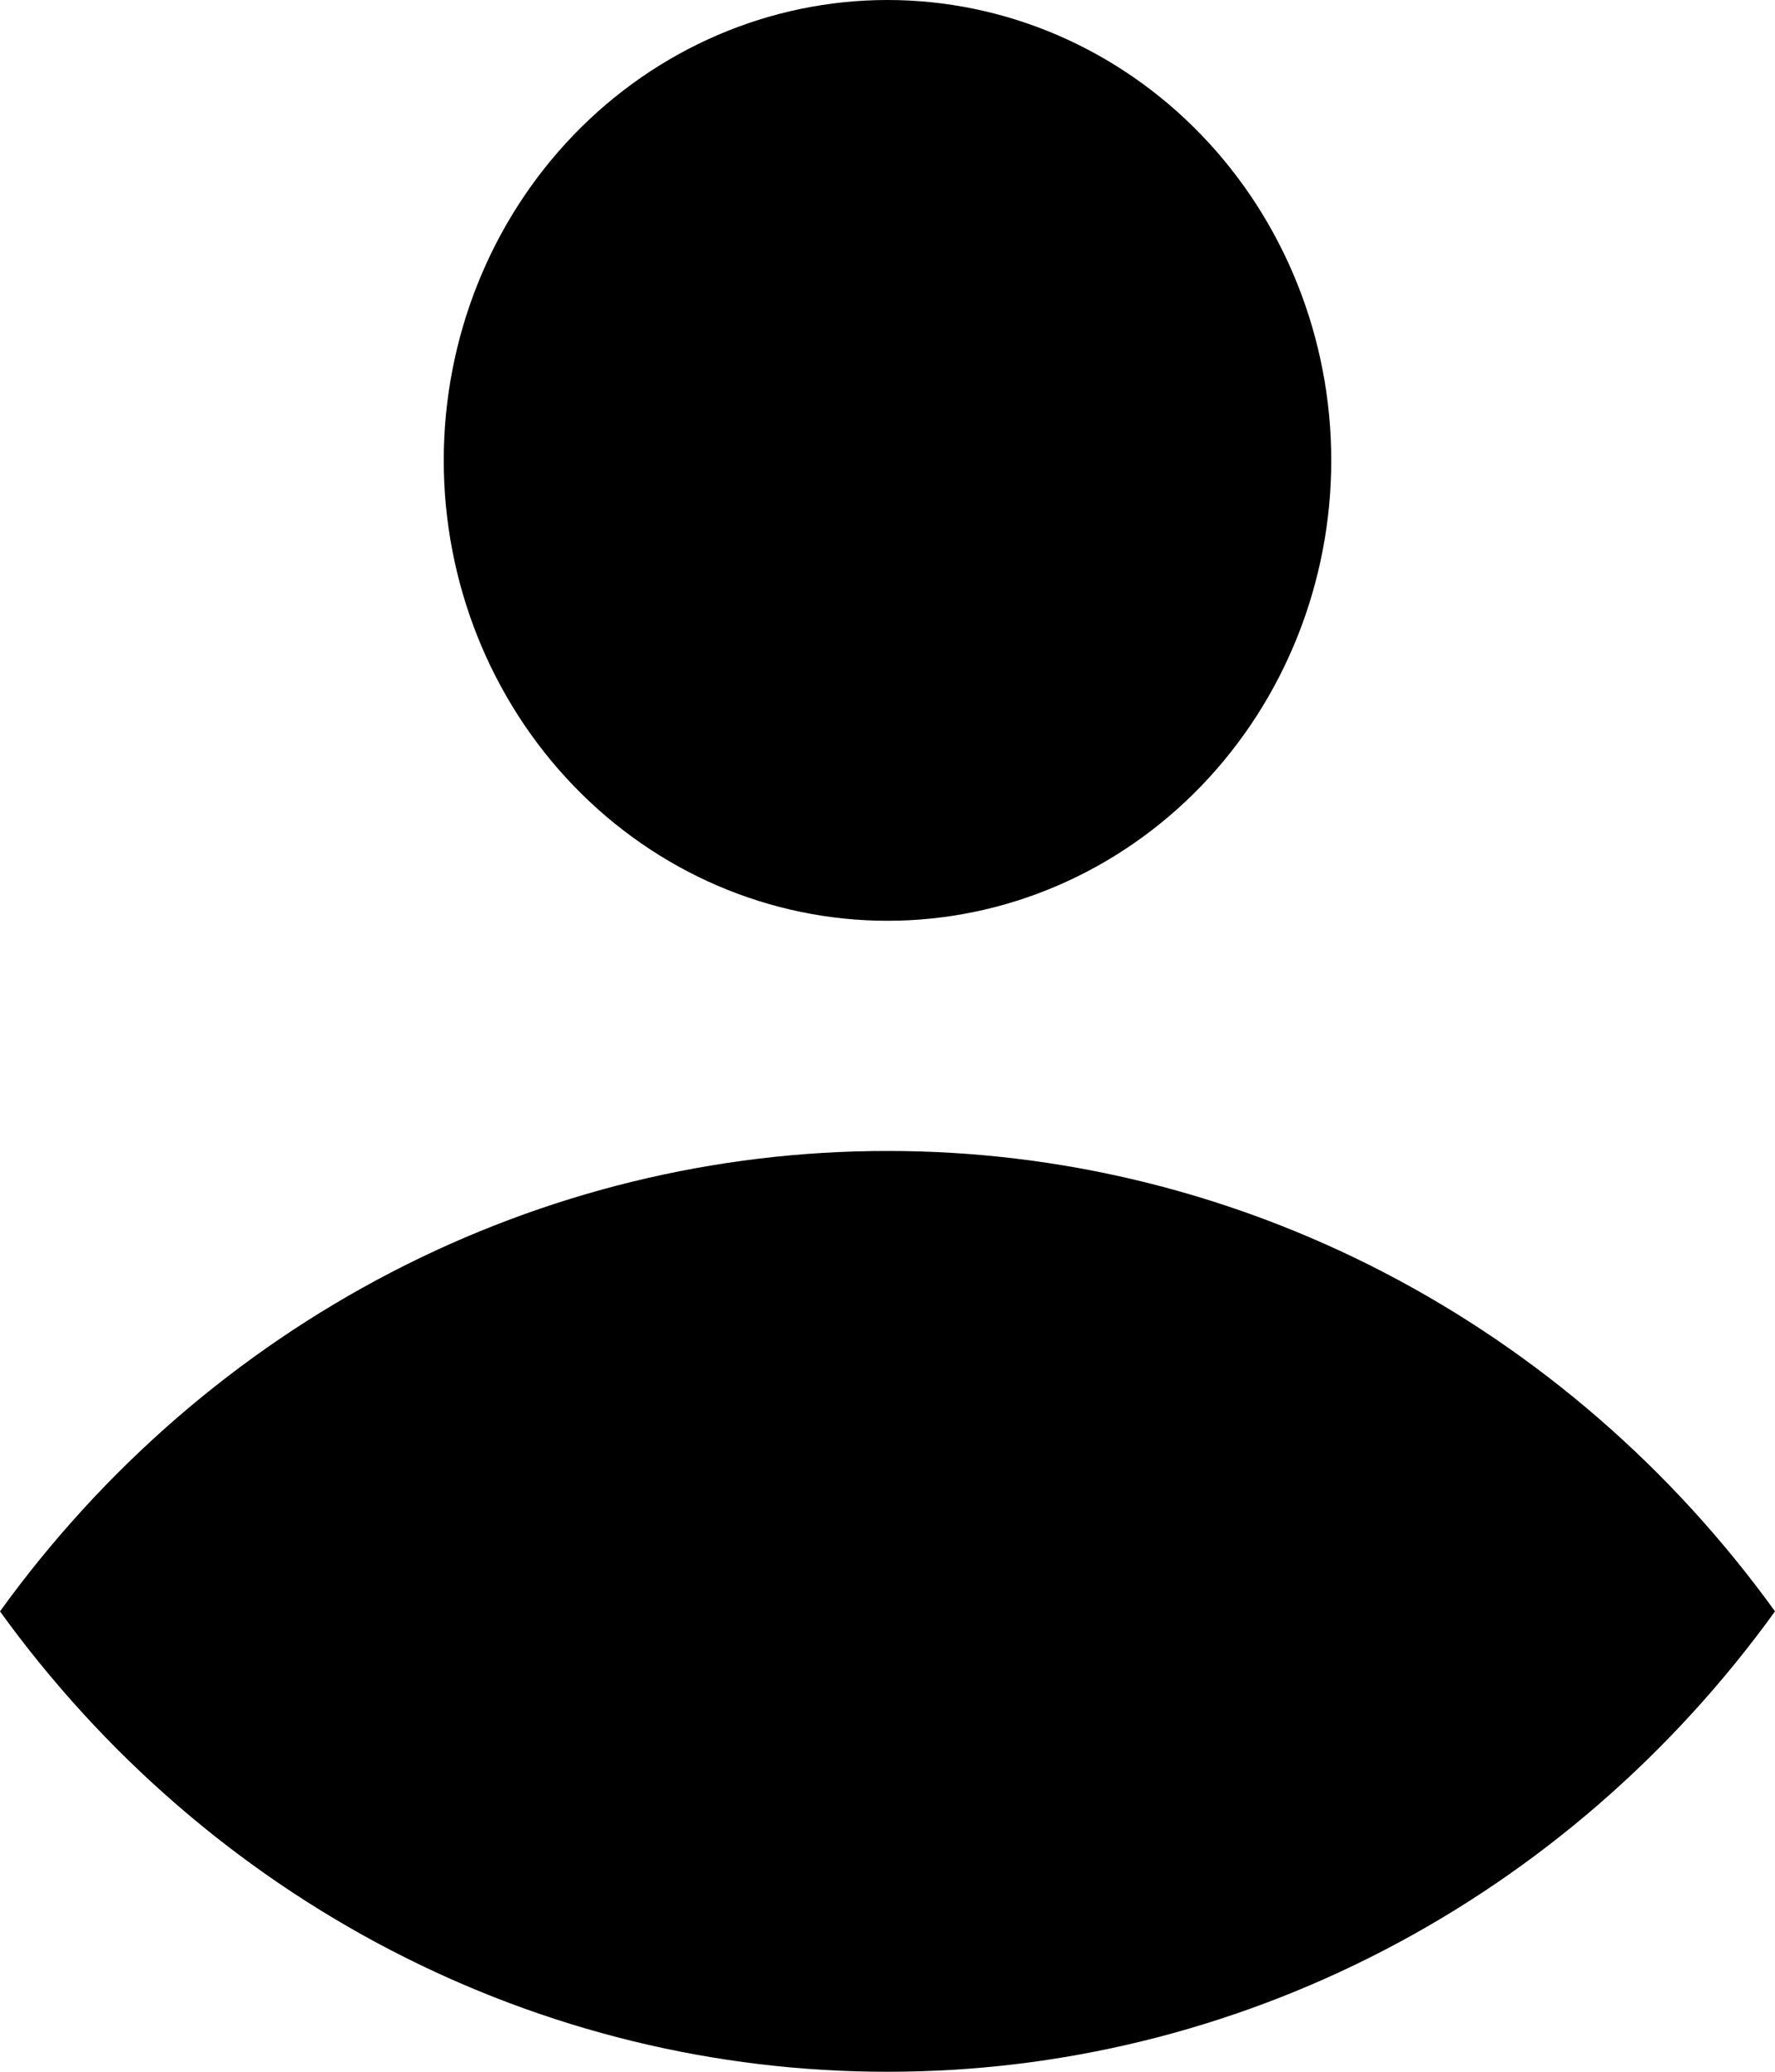 <svg width="204" height="238" viewBox="0 0 204 238" fill="none" xmlns="http://www.w3.org/2000/svg">
<path d="M102 105.778C115.526 105.778 128.498 100.206 138.062 90.287C147.627 80.368 153 66.916 153 52.889C153 38.862 147.627 25.409 138.062 15.491C128.498 5.572 115.526 0 102 0C88.474 0 75.502 5.572 65.938 15.491C56.373 25.409 51 38.862 51 52.889C51 66.916 56.373 80.368 65.938 90.287C75.502 100.206 88.474 105.778 102 105.778ZM102 132.222C82.204 132.207 62.677 136.979 44.97 146.16C27.264 155.341 11.866 168.678 0 185.111C11.866 201.544 27.264 214.881 44.97 224.062C62.677 233.243 82.204 238.015 102 238C121.796 238.015 141.323 233.243 159.03 224.062C176.736 214.881 192.134 201.544 204 185.111C192.134 168.678 176.736 155.341 159.03 146.16C141.323 136.979 121.796 132.207 102 132.222Z" fill="black"/>
</svg>
